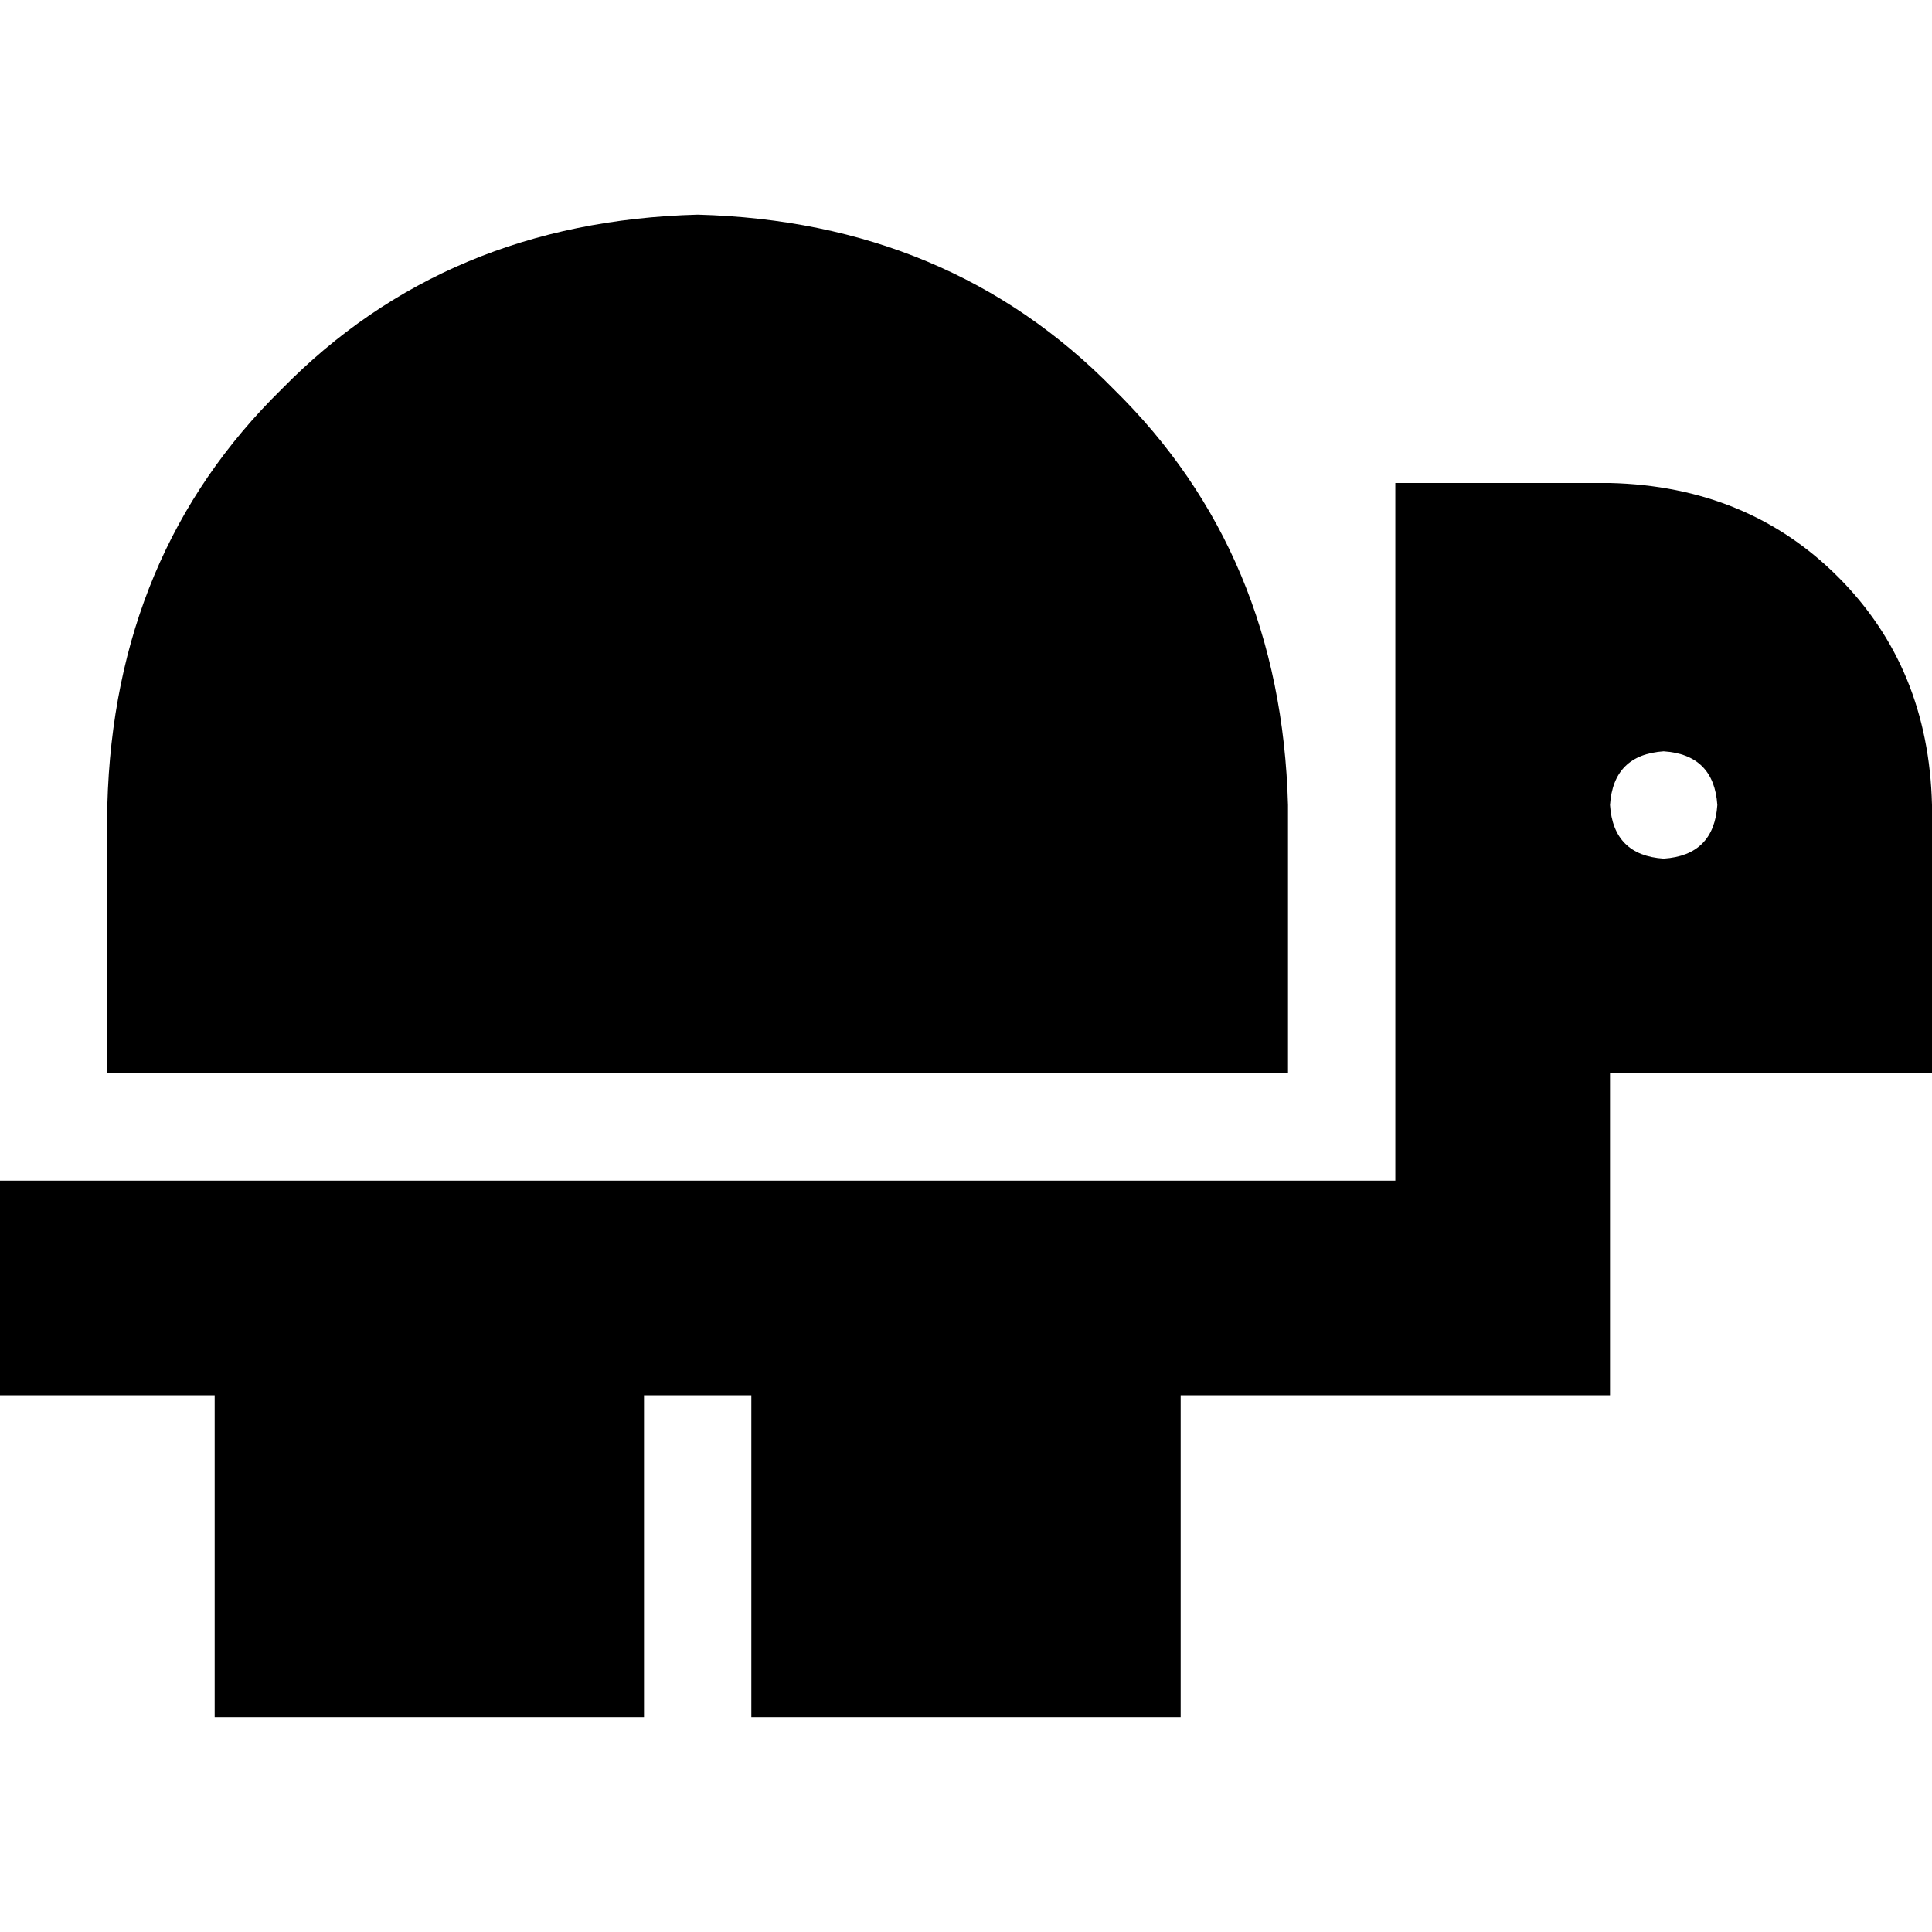 <svg xmlns="http://www.w3.org/2000/svg" viewBox="0 0 512 512">
  <path d="M 341.333 284.444 L 28.444 284.444 L 341.333 284.444 L 28.444 284.444 L 28.444 213.333 L 28.444 213.333 Q 30.222 146.667 74.667 103.111 Q 118.222 58.667 184.889 56.889 Q 251.556 58.667 295.111 103.111 Q 339.556 146.667 341.333 213.333 L 341.333 284.444 L 341.333 284.444 Z M 512 284.444 L 426.667 284.444 L 512 284.444 L 426.667 284.444 L 426.667 341.333 L 426.667 341.333 L 426.667 369.778 L 426.667 369.778 L 398.222 369.778 L 312.889 369.778 L 312.889 455.111 L 312.889 455.111 L 199.111 455.111 L 199.111 455.111 L 199.111 369.778 L 199.111 369.778 L 170.667 369.778 L 170.667 369.778 L 170.667 455.111 L 170.667 455.111 L 56.889 455.111 L 56.889 455.111 L 56.889 369.778 L 56.889 369.778 L 28.444 369.778 L 0 369.778 L 0 312.889 L 0 312.889 L 28.444 312.889 L 369.778 312.889 L 369.778 227.556 L 369.778 227.556 L 369.778 199.111 L 369.778 199.111 L 369.778 128 L 369.778 128 L 426.667 128 L 426.667 128 Q 463.111 128.889 487.111 152.889 Q 511.111 176.889 512 213.333 L 512 284.444 L 512 284.444 Z M 440.889 227.556 Q 454.222 226.667 455.111 213.333 Q 454.222 200 440.889 199.111 Q 427.556 200 426.667 213.333 Q 427.556 226.667 440.889 227.556 L 440.889 227.556 Z" />
</svg>
